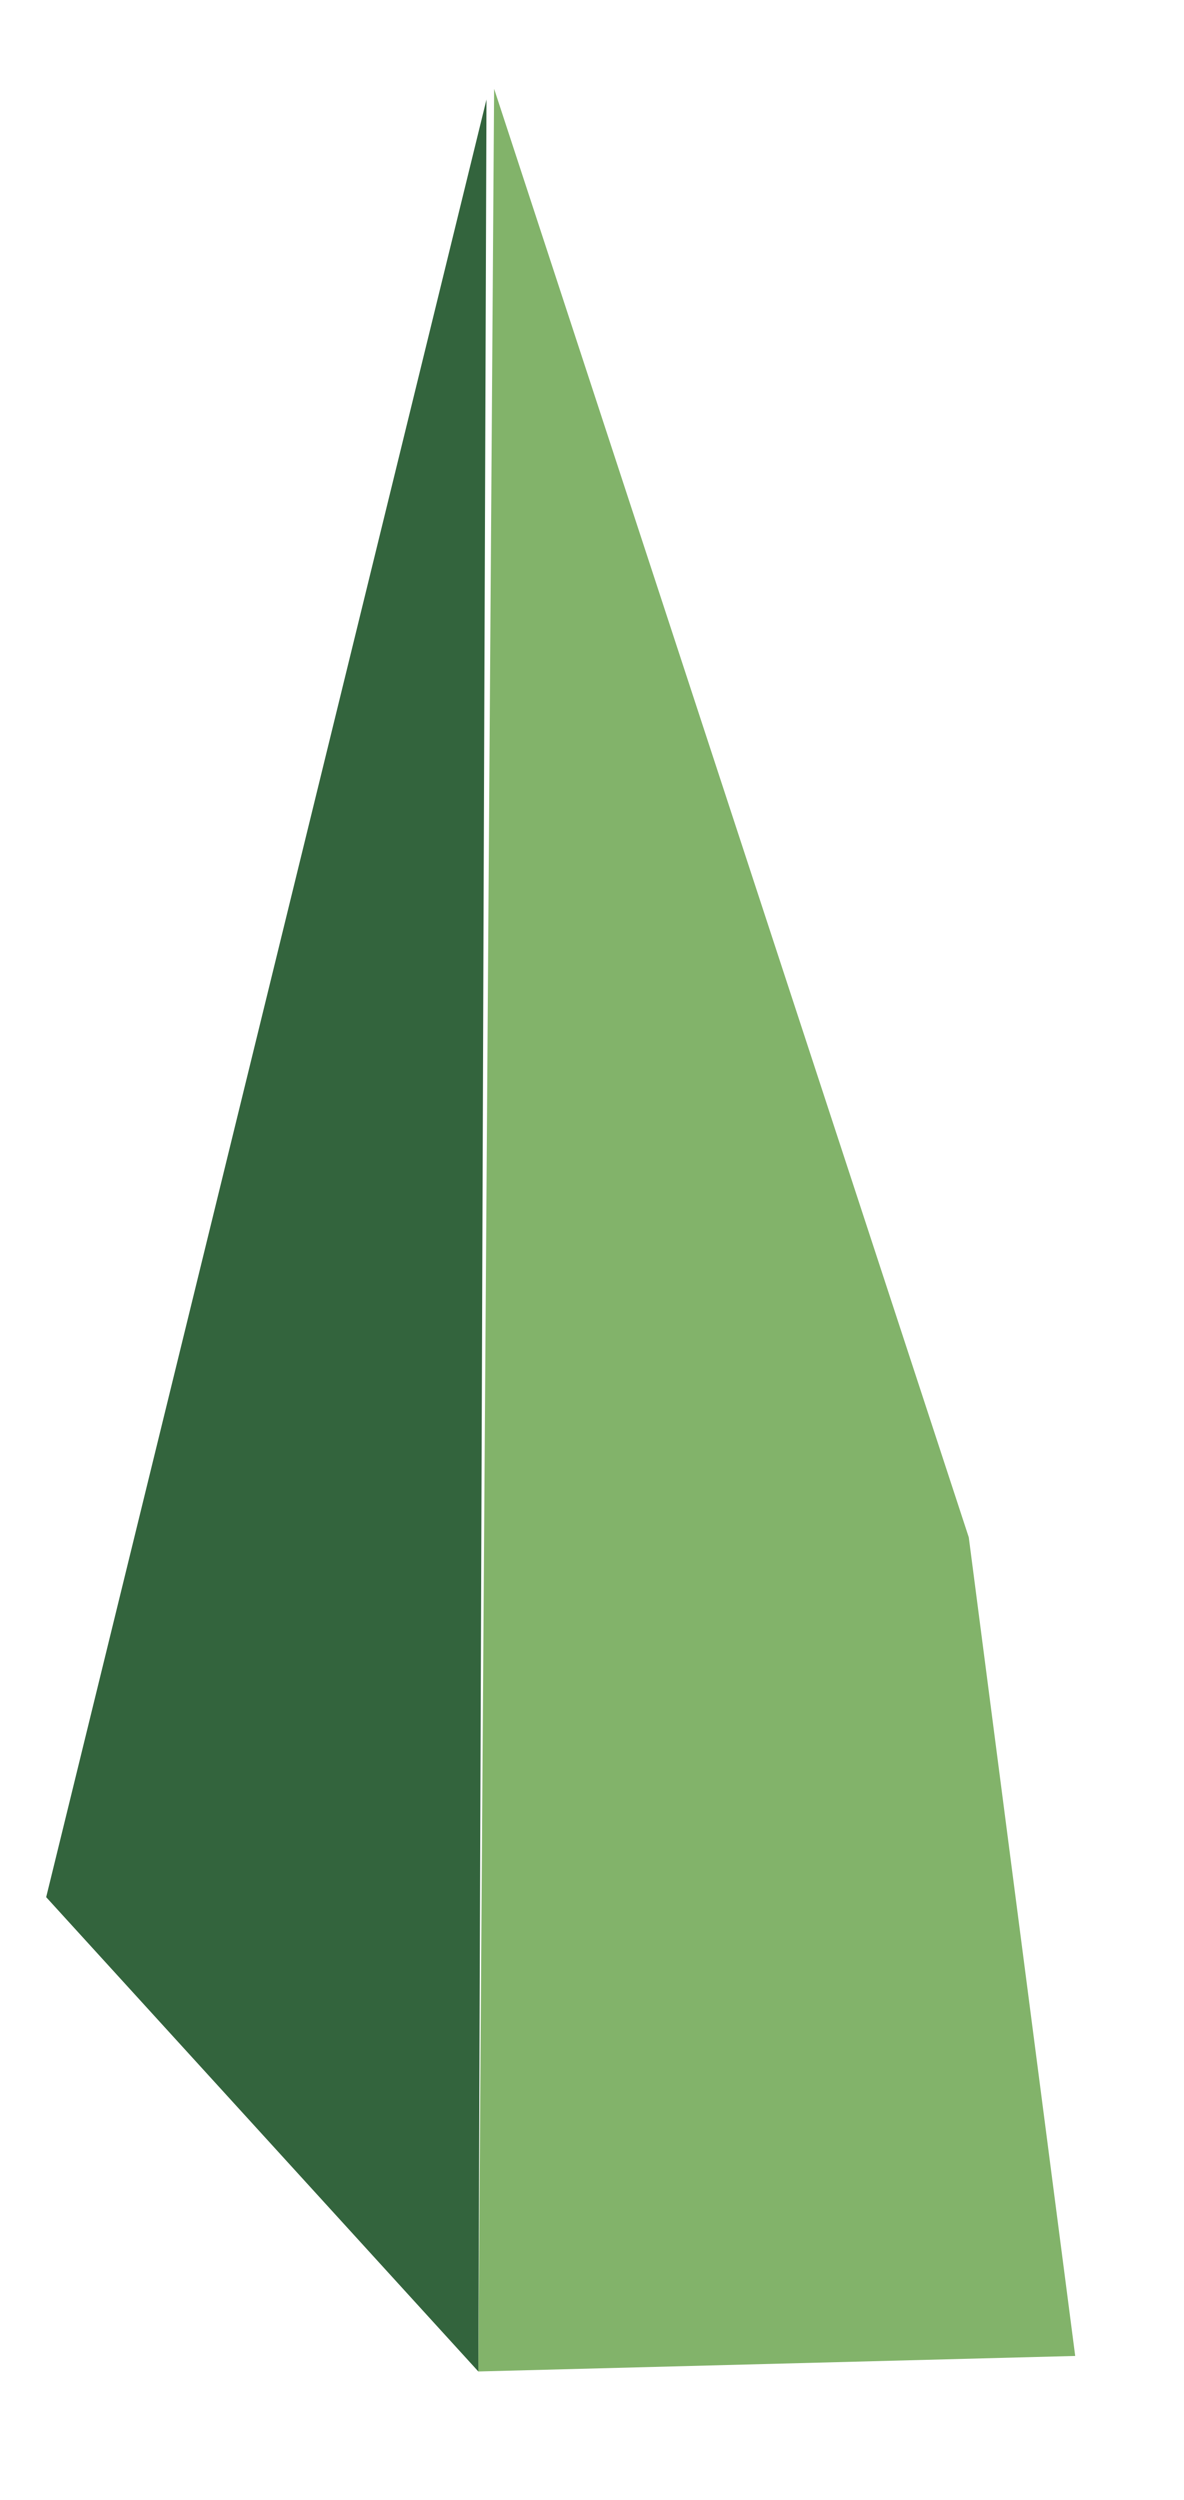 <?xml version="1.0" encoding="UTF-8" standalone="no"?><!DOCTYPE svg PUBLIC "-//W3C//DTD SVG 1.1//EN" "http://www.w3.org/Graphics/SVG/1.1/DTD/svg11.dtd"><svg width="100%" height="100%" viewBox="0 0 9 19" version="1.1" xmlns="http://www.w3.org/2000/svg" xmlns:xlink="http://www.w3.org/1999/xlink" xml:space="preserve" xmlns:serif="http://www.serif.com/" style="fill-rule:evenodd;clip-rule:evenodd;stroke-linejoin:round;stroke-miterlimit:1.414;"><g id="grass03"><path d="M3.756,0.675l3.608,11.009l0.809,6.222l-4.537,0.118l0.12,-17.349Z" style="fill:#82b36a;"/><path d="M0.351,14.419l3.285,3.605l0.062,-17.268l-3.347,13.663Z" style="fill:#33643d;"/></g></svg>